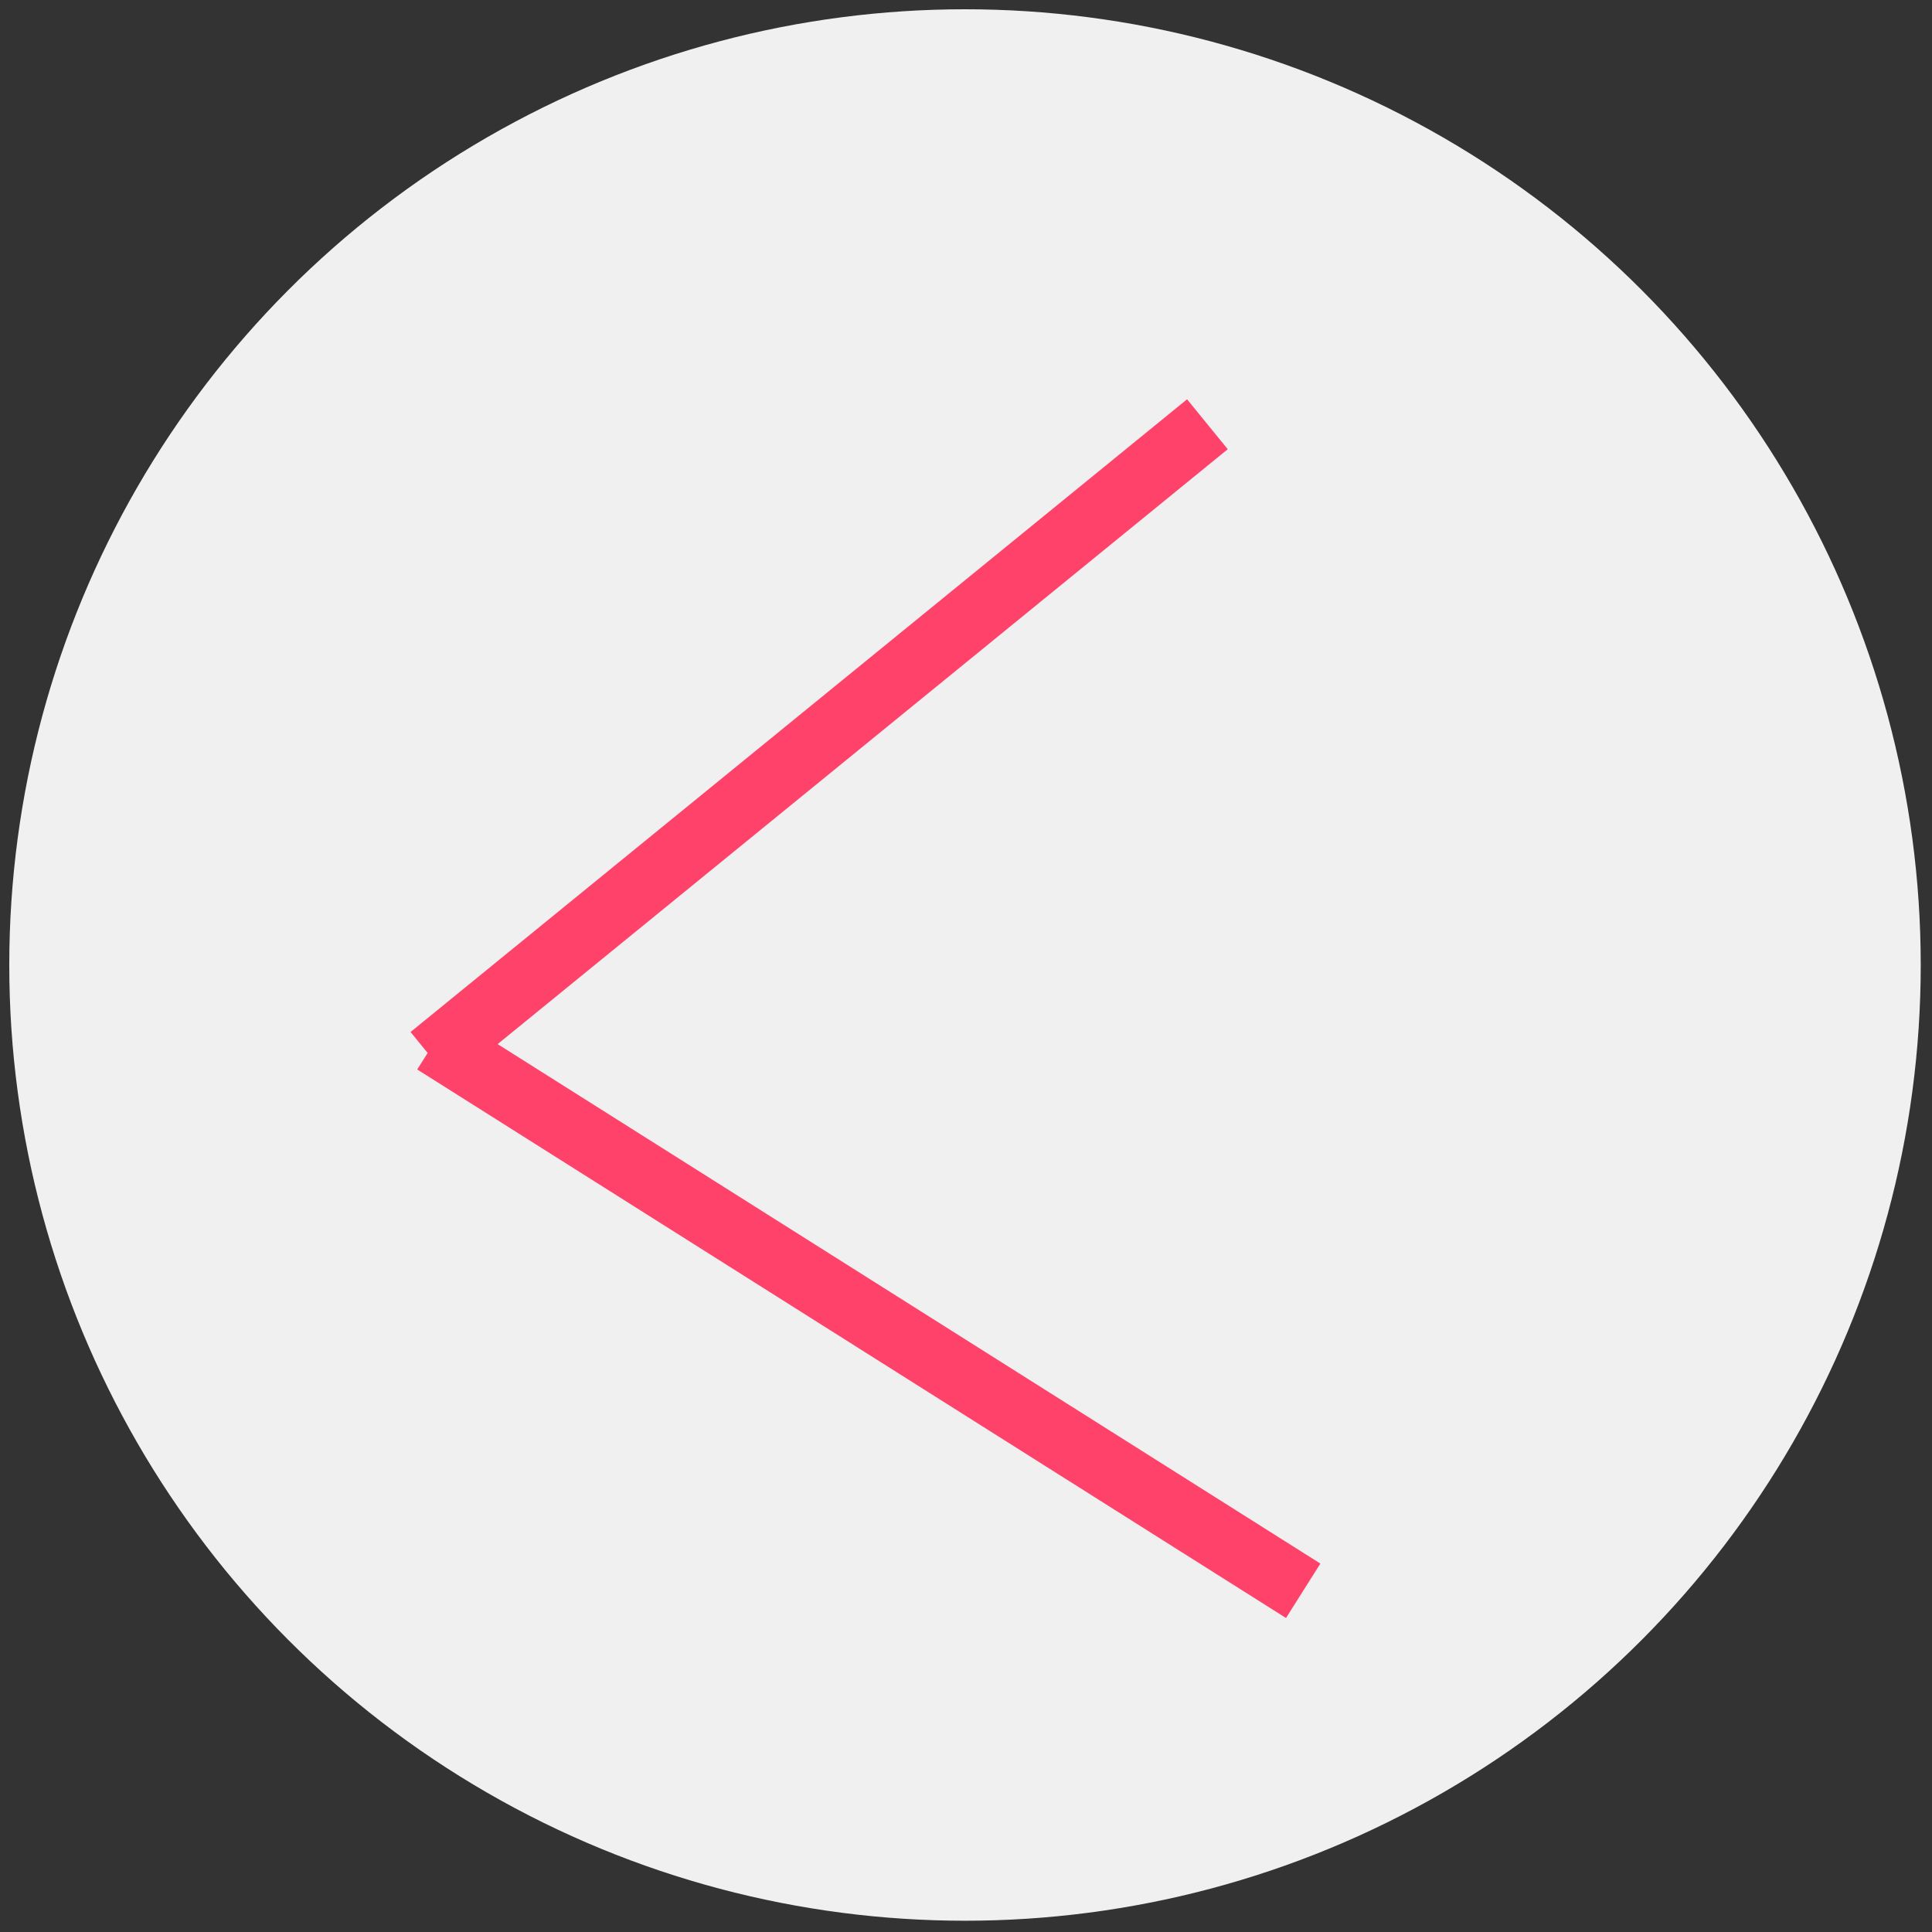 <?xml version="1.0" standalone="no"?>
<!DOCTYPE svg PUBLIC "-//W3C//DTD SVG 1.1//EN"
    "http://www.w3.org/Graphics/SVG/1.1/DTD/svg11.dtd">
<!-- Generator: Adobe Illustrator 16.0.0, SVG Export Plug-In . SVG Version: 6.00 Build 0)  -->
<svg contentScriptType="text/ecmascript" zoomAndPan="magnify" xmlns:xlink="http://www.w3.org/1999/xlink" baseProfile="full"
    contentStyleType="text/css" id="图层_1" enable-background="new 0 0 60 60" version="1.1" width="60px" xml:space="preserve"
    preserveAspectRatio="xMidYMid meet" viewBox="0 0 60 60" height="60px" xmlns="http://www.w3.org/2000/svg" x="0px" y="0px">           
    <rect x="0" y="0" width="60" height="60" fill="#333333" stroke="none"/>           
    <circle fill="#f0f0f0" r="29.681" cx="29.969" cy="29.969"/>                 
    <line transform="matrix(0.913 0.408 -0.408 0.913 24.797 12.004)" fill="none" x1="12.073"
        x2="-1.927" y1="-4.112" y2="23.666" stroke="#ff426a" stroke-width="2"/>
    <line transform="matrix(0.874 -0.485 0.485 0.874 -5.368 20.382)" fill="none" x1="10.679"
        x2="26.012" y1="19.64" y2="47.64" stroke="#ff426a" stroke-width="2"/></svg>